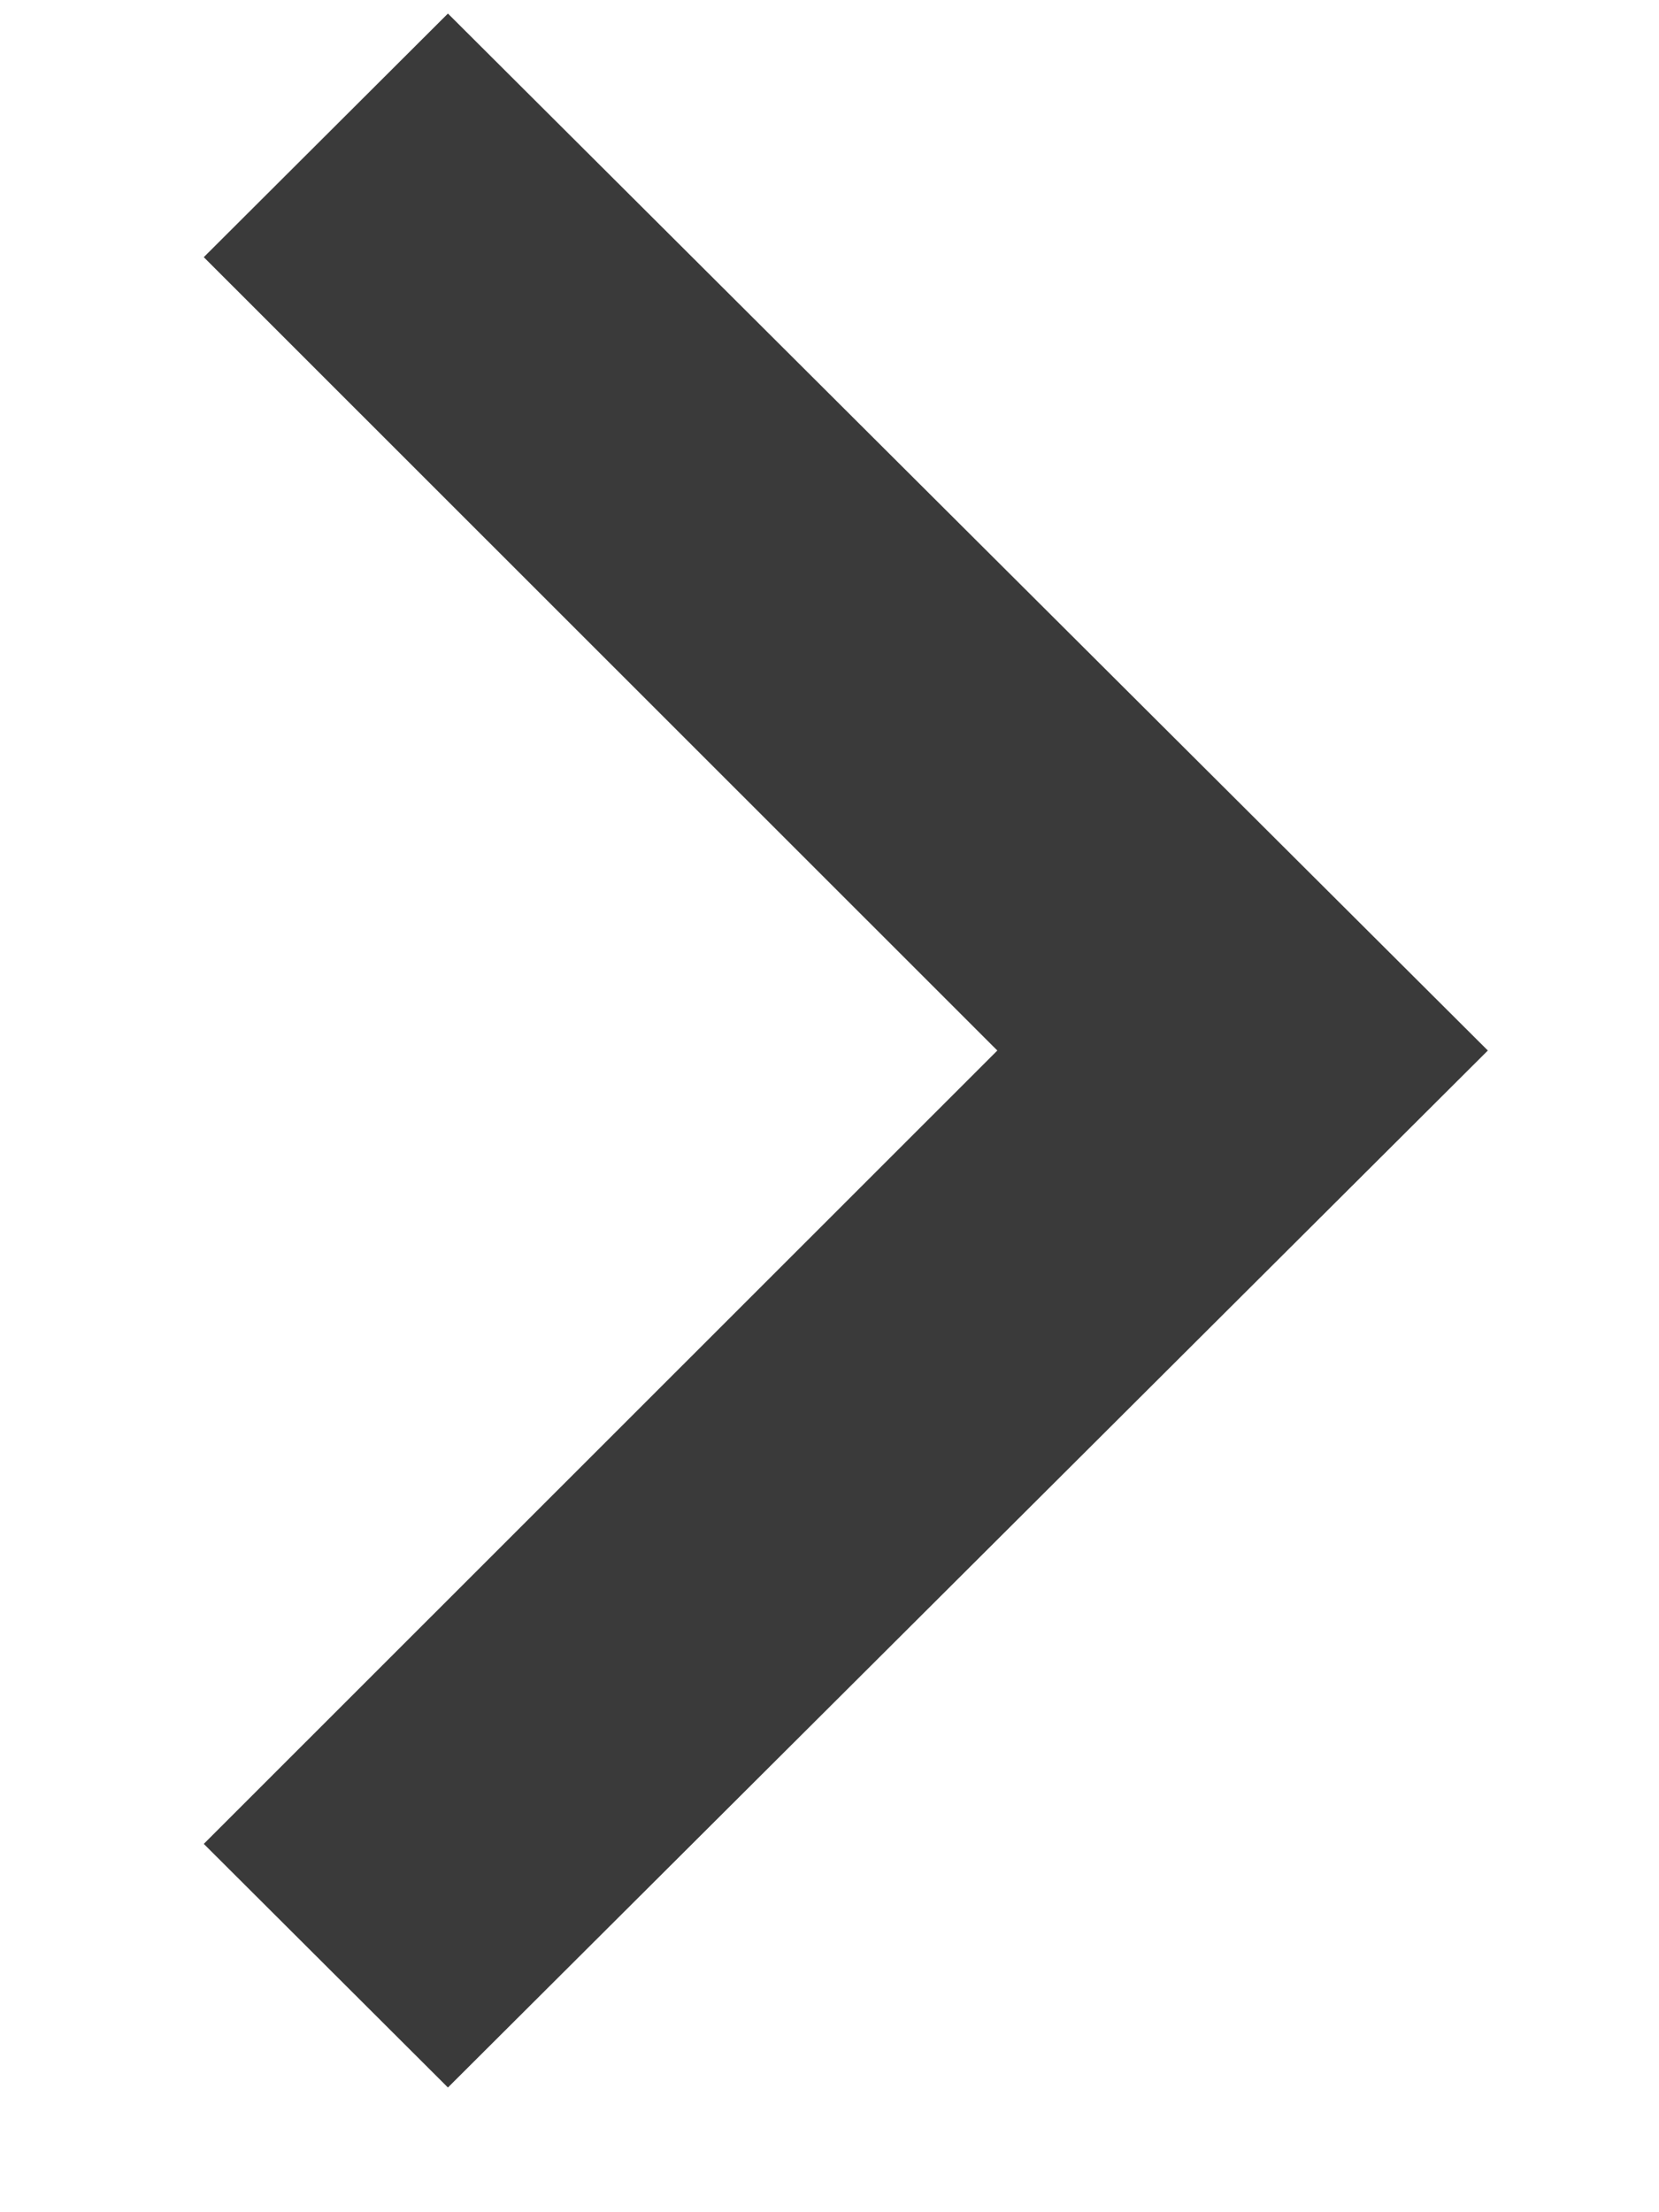 <svg width="6" height="8" viewBox="0 0 6 8" fill="none" xmlns="http://www.w3.org/2000/svg">
<path d="M0.737 6.668L3.607 3.799L0.737 0.93L1.62 0.049L5.381 3.799L1.62 7.549L0.737 6.668Z" fill="#3A3A3A"/>
</svg>
